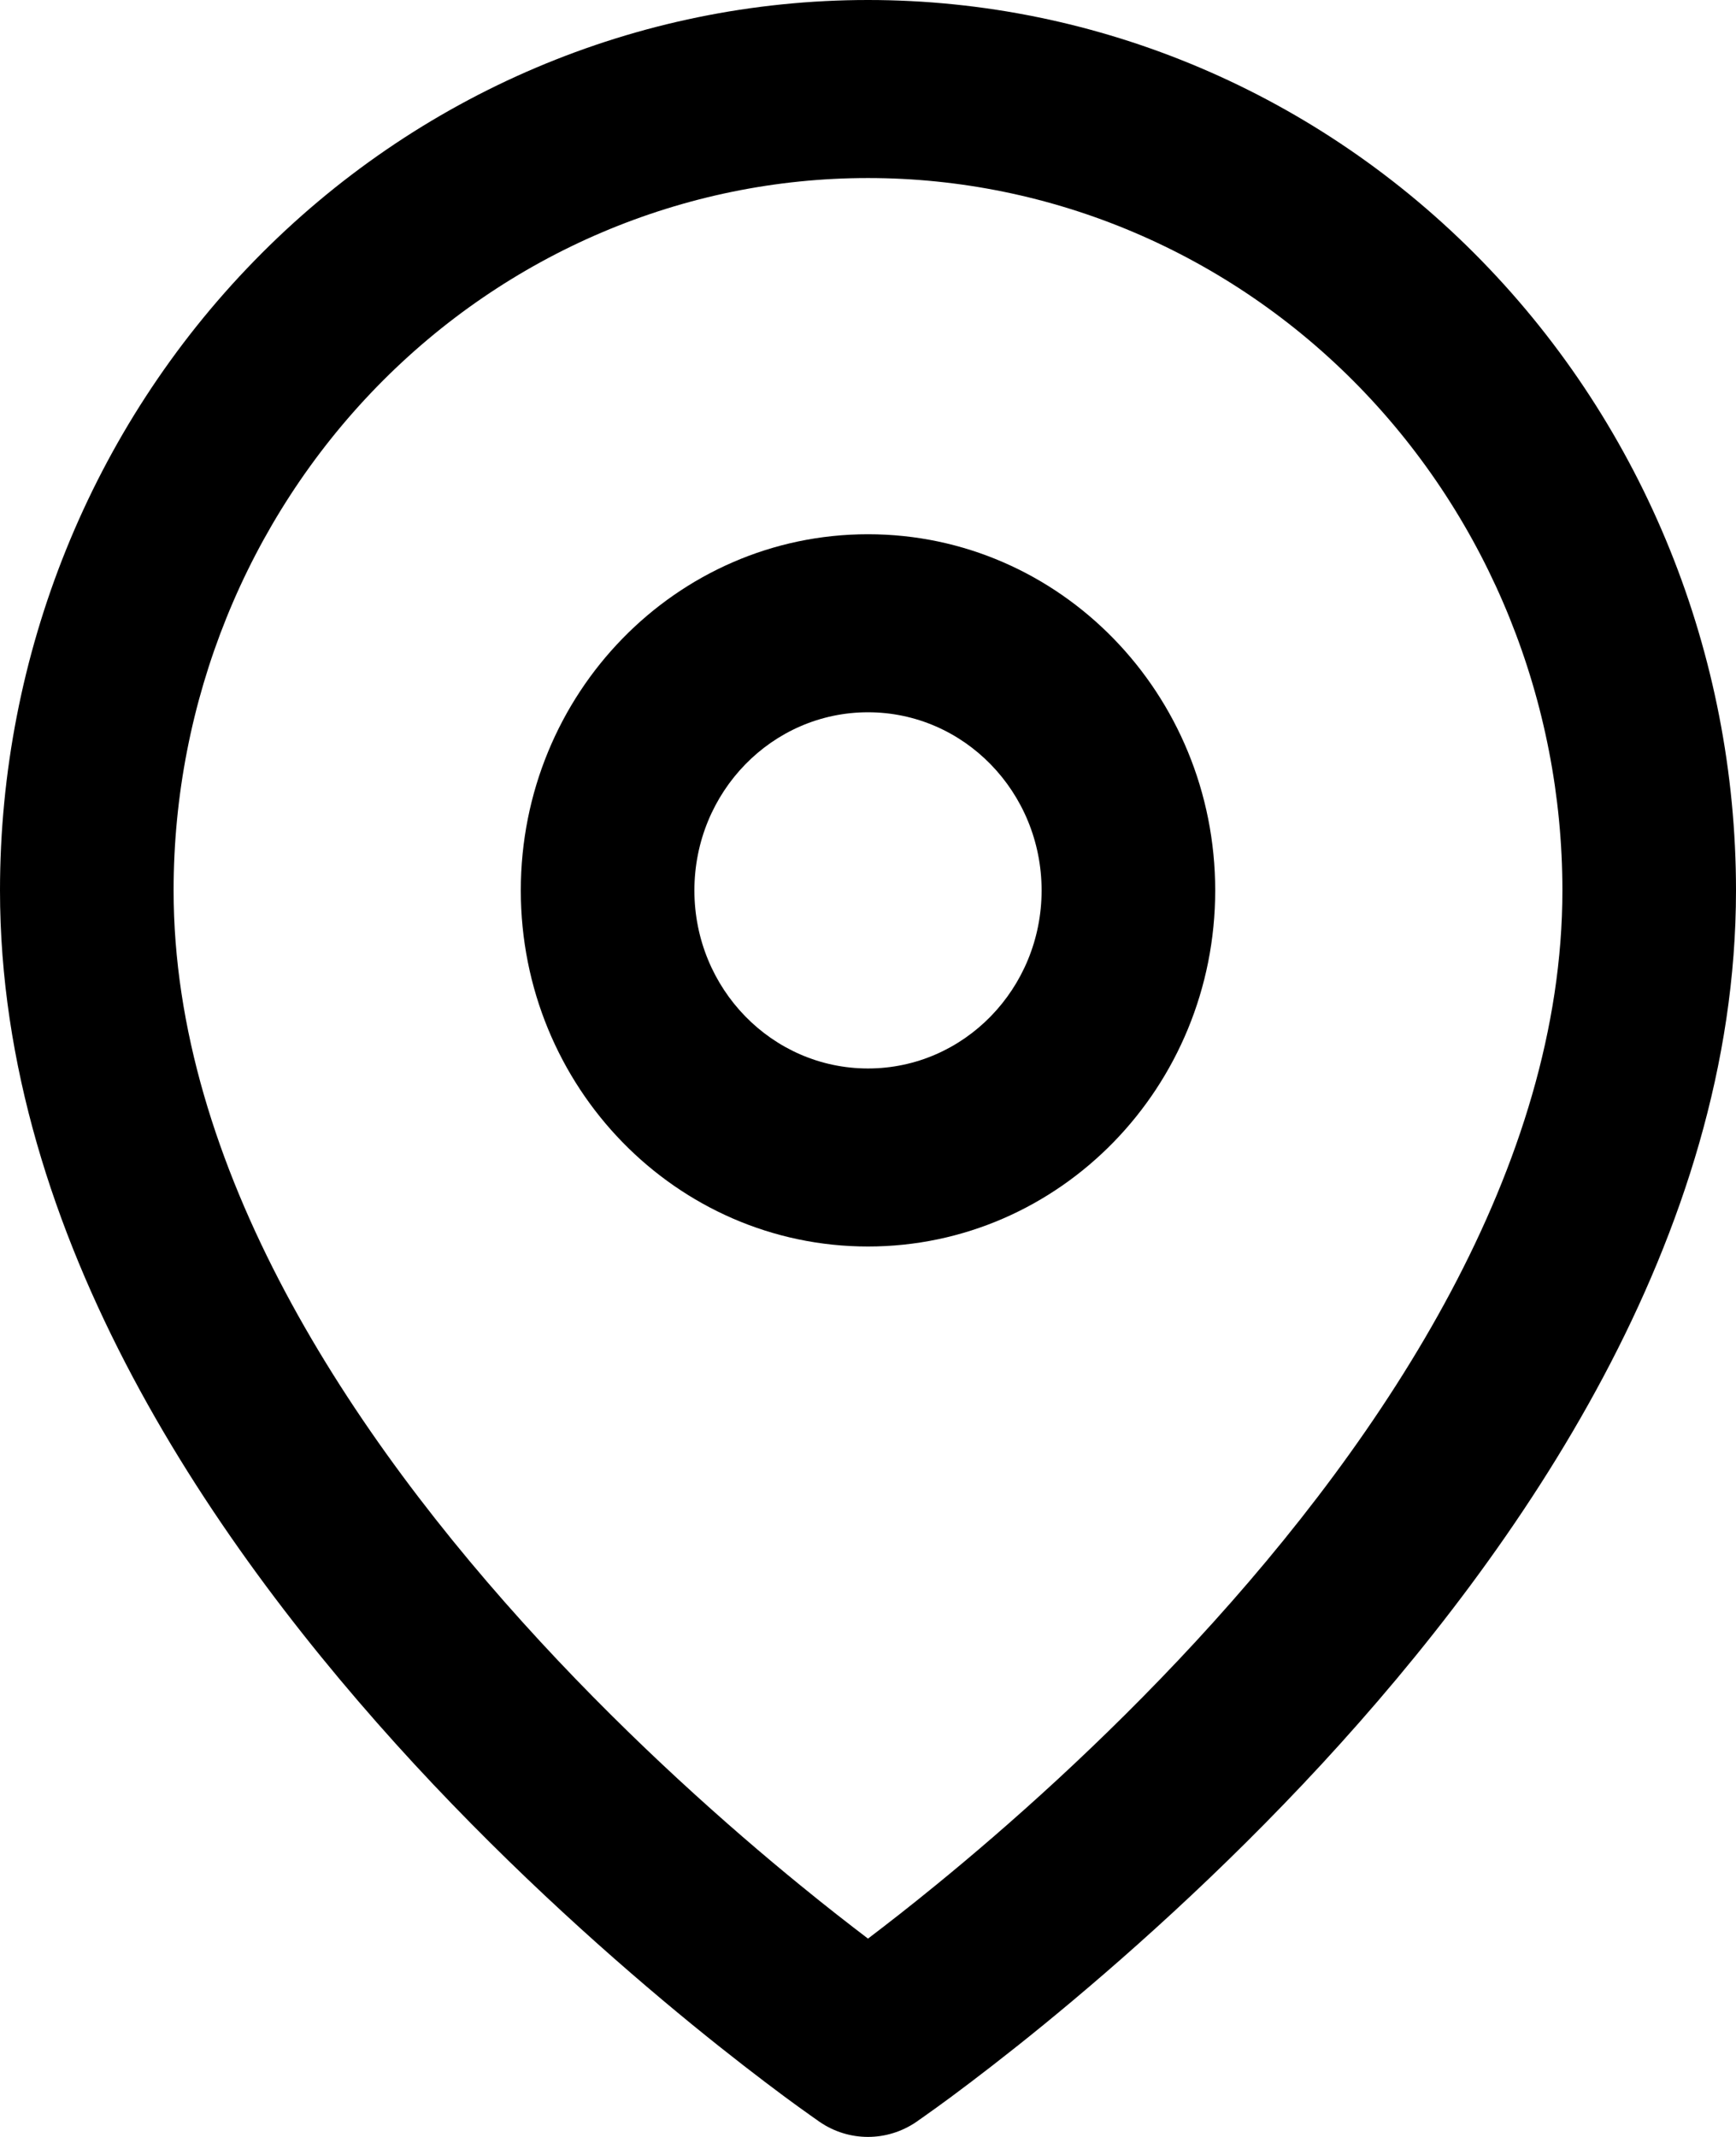 <svg width="13" height="16" viewBox="0 0 13 16" fill="none" xmlns="http://www.w3.org/2000/svg">
<path fill-rule="evenodd" clip-rule="evenodd" d="M6.5 1.333C5.121 1.333 3.798 1.895 2.823 2.895C1.848 3.896 1.3 5.252 1.3 6.667C1.3 8.732 2.61 10.736 4.047 12.292C4.752 13.055 5.459 13.68 5.991 14.114C6.189 14.276 6.362 14.41 6.5 14.515C6.638 14.41 6.811 14.276 7.009 14.114C7.541 13.68 8.248 13.055 8.953 12.292C10.39 10.736 11.7 8.732 11.7 6.667C11.7 5.252 11.152 3.896 10.177 2.895C9.202 1.895 7.879 1.333 6.5 1.333ZM6.5 15.334C6.139 15.888 6.139 15.888 6.139 15.888L6.137 15.887L6.133 15.884L6.118 15.873C6.105 15.864 6.087 15.852 6.064 15.835C6.018 15.803 5.952 15.755 5.868 15.693C5.701 15.569 5.464 15.388 5.181 15.157C4.616 14.695 3.861 14.029 3.103 13.209C1.615 11.597 0 9.268 0 6.667C3.8743e-08 4.899 0.685 3.203 1.904 1.953C3.123 0.702 4.776 0 6.5 0C8.224 0 9.877 0.702 11.096 1.953C12.315 3.203 13 4.899 13 6.667C13 9.268 11.385 11.597 9.897 13.209C9.139 14.029 8.384 14.695 7.819 15.157C7.536 15.388 7.299 15.569 7.132 15.693C7.048 15.755 6.982 15.803 6.936 15.835C6.913 15.852 6.895 15.864 6.882 15.873L6.867 15.884L6.863 15.887L6.861 15.888C6.861 15.888 6.861 15.888 6.5 15.334ZM6.5 15.334L6.861 15.888C6.642 16.037 6.357 16.037 6.139 15.888L6.5 15.334Z" fill="black"/>
<path fill-rule="evenodd" clip-rule="evenodd" d="M6.5 5.333C5.782 5.333 5.2 5.93 5.2 6.667C5.2 7.403 5.782 8 6.5 8C7.218 8 7.8 7.403 7.8 6.667C7.8 5.93 7.218 5.333 6.5 5.333ZM3.9 6.667C3.9 5.194 5.064 4 6.5 4C7.936 4 9.1 5.194 9.1 6.667C9.1 8.139 7.936 9.333 6.5 9.333C5.064 9.333 3.9 8.139 3.9 6.667Z" fill="black"/>
</svg>
